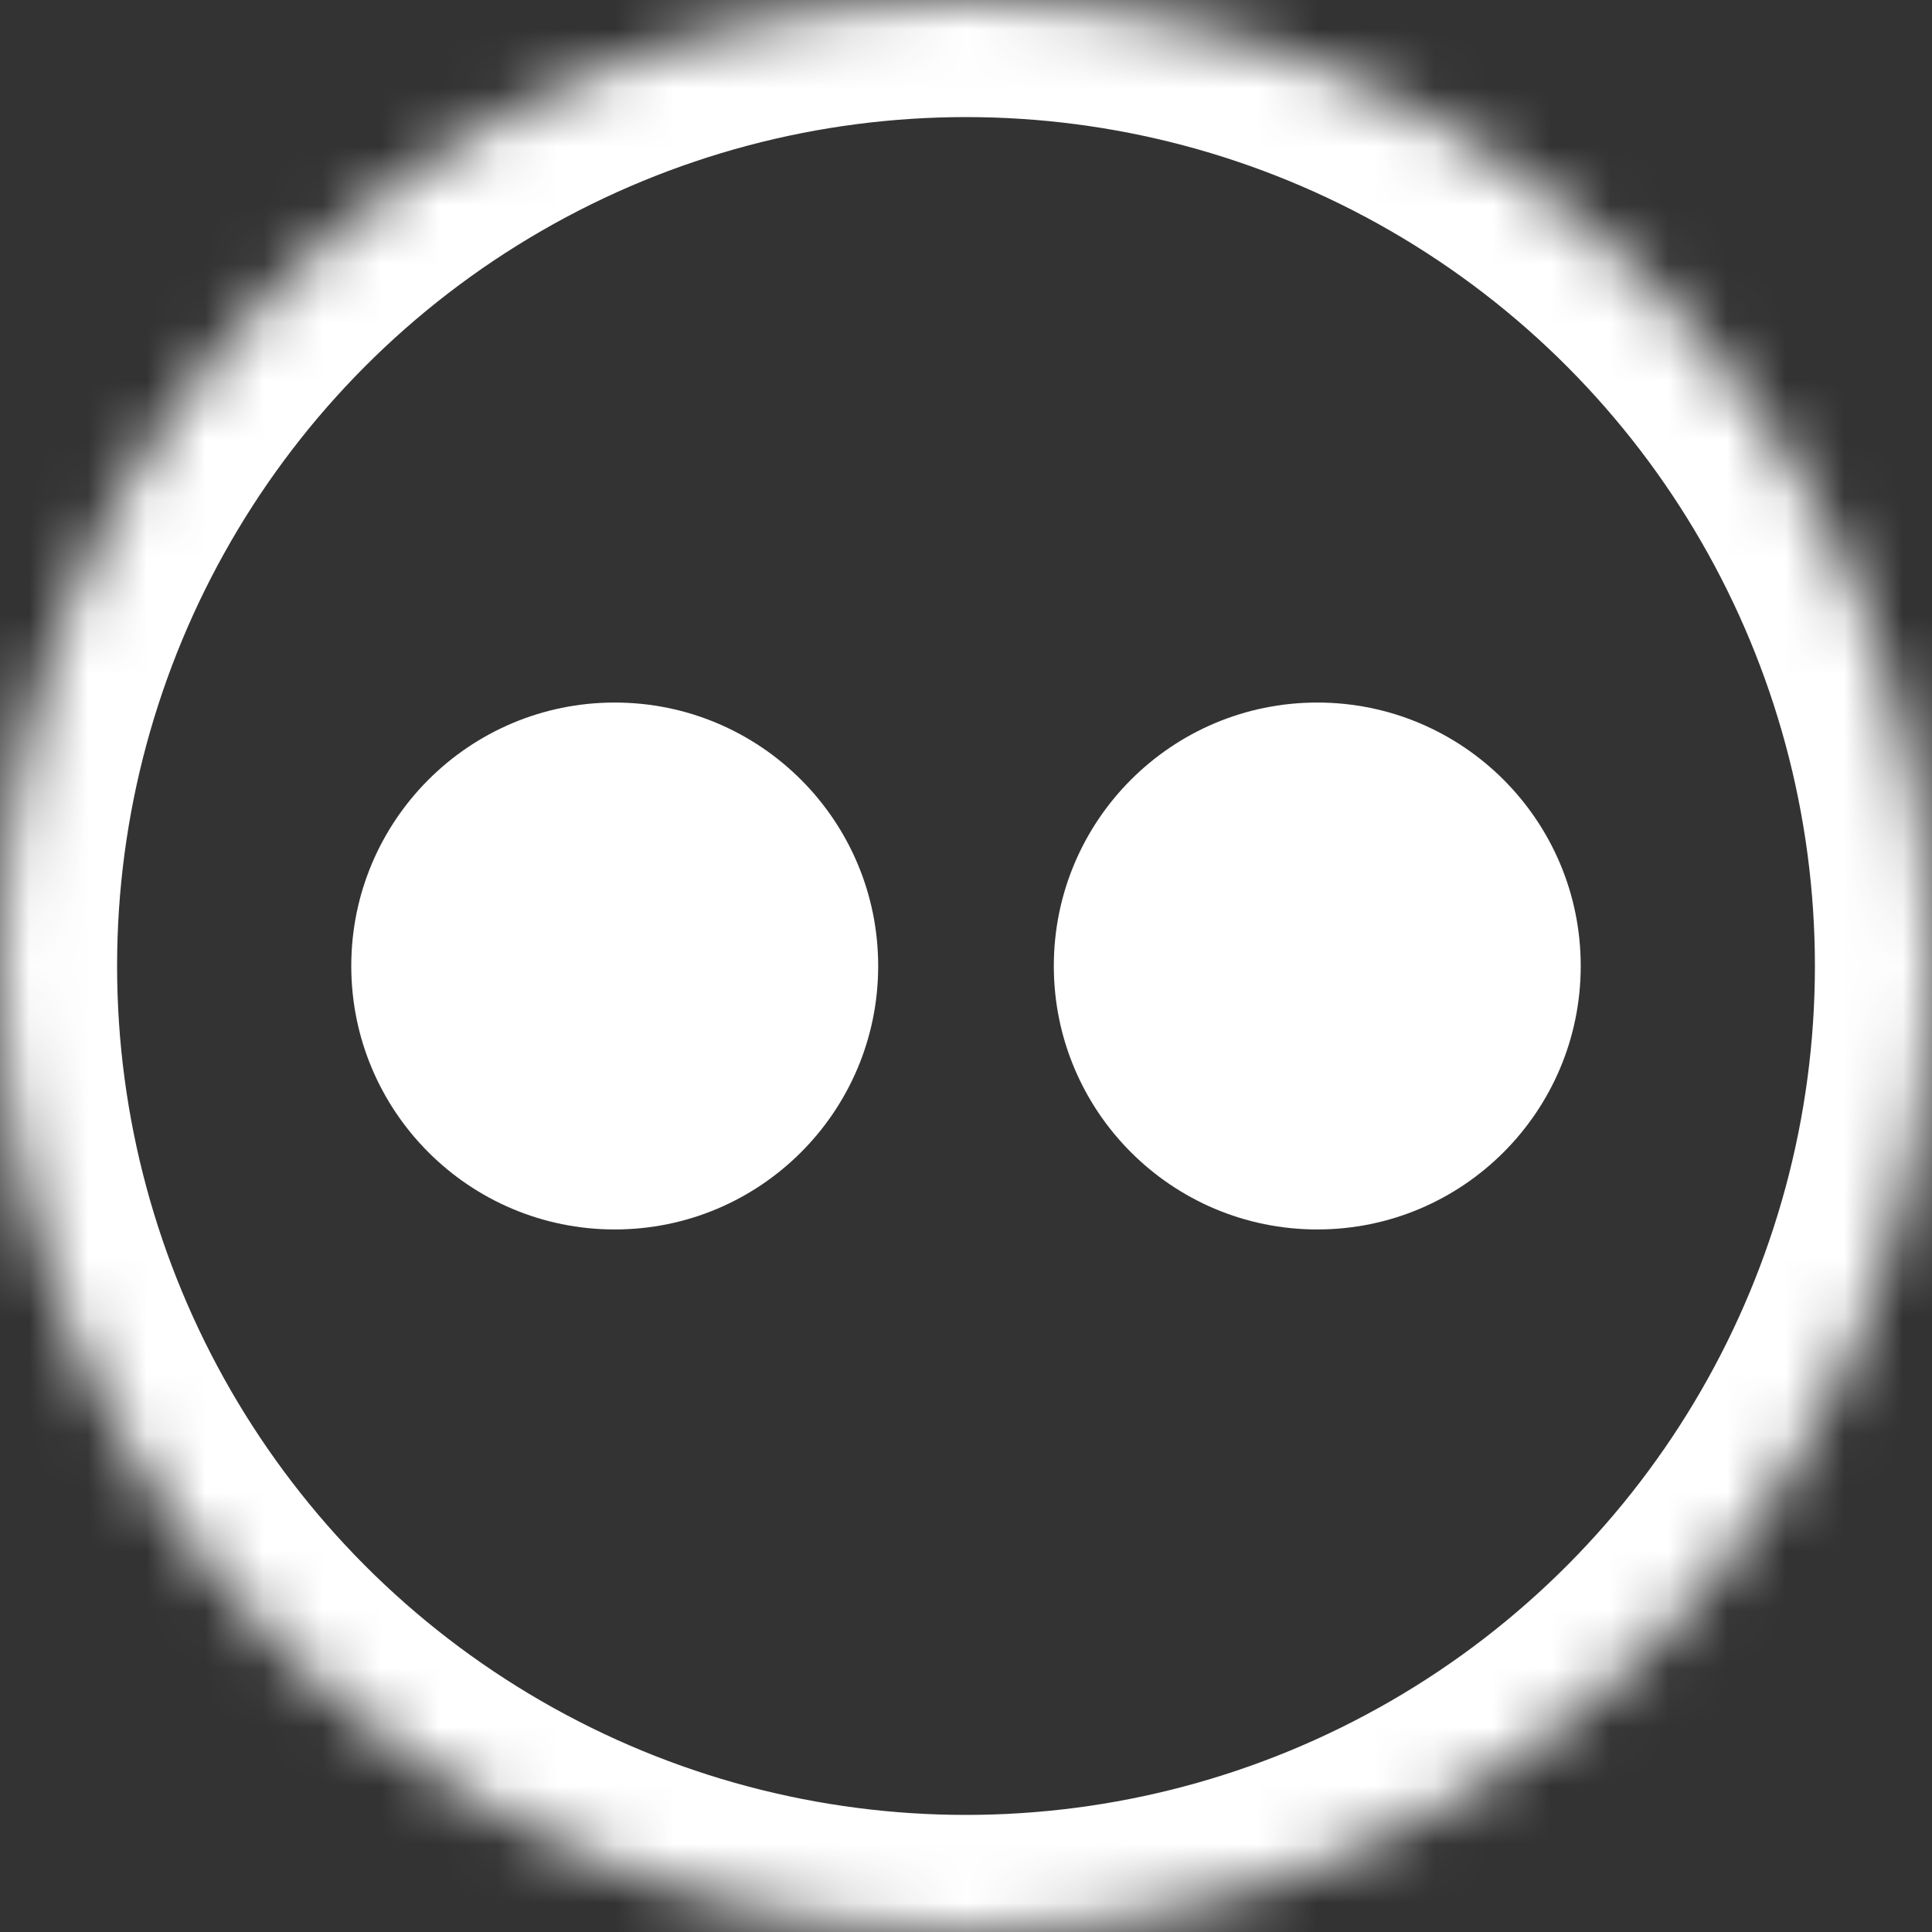<?xml version="1.0" encoding="UTF-8" standalone="no"?>
<svg width="33px" height="33px" viewBox="0 0 33 33" version="1.1" xmlns="http://www.w3.org/2000/svg" xmlns:xlink="http://www.w3.org/1999/xlink">
    <rect x="0" y="0" width="33" height="33" fill="#333333" stroke="none"/>
    <!-- Generator: Sketch 39.1 (31720) - http://www.bohemiancoding.com/sketch -->
    <title>icon-flickr</title>
    <desc>Created with Sketch.</desc>
    <defs>
        <circle id="path-1" cx="16.5" cy="16.5" r="16.5"></circle>
        <mask id="mask-2" maskContentUnits="userSpaceOnUse" maskUnits="objectBoundingBox" x="0" y="0" width="33" height="33" fill="white">
            <use xlink:href="#path-1"></use>
        </mask>
    </defs>
    <g id="Symbols" stroke="none" stroke-width="1" fill="none" fill-rule="evenodd">
        <g id="social-white-outline" transform="translate(-172, 0)">
            <g id="icon-flickr" transform="translate(172, 0)">
                <use id="Oval-Copy" stroke="#FFFFFF" mask="url(#mask-2)" stroke-width="4" xlink:href="#path-1"></use>
                <g id="flickr" transform="translate(6, 12)" fill="#FFFFFF">
                    <circle id="Oval-2" cx="4.5" cy="4.5" r="4.5"></circle>
                    <circle id="Oval-2-Copy" cx="16.5" cy="4.5" r="4.5"></circle>
                </g>
            </g>
        </g>
    </g>
</svg>